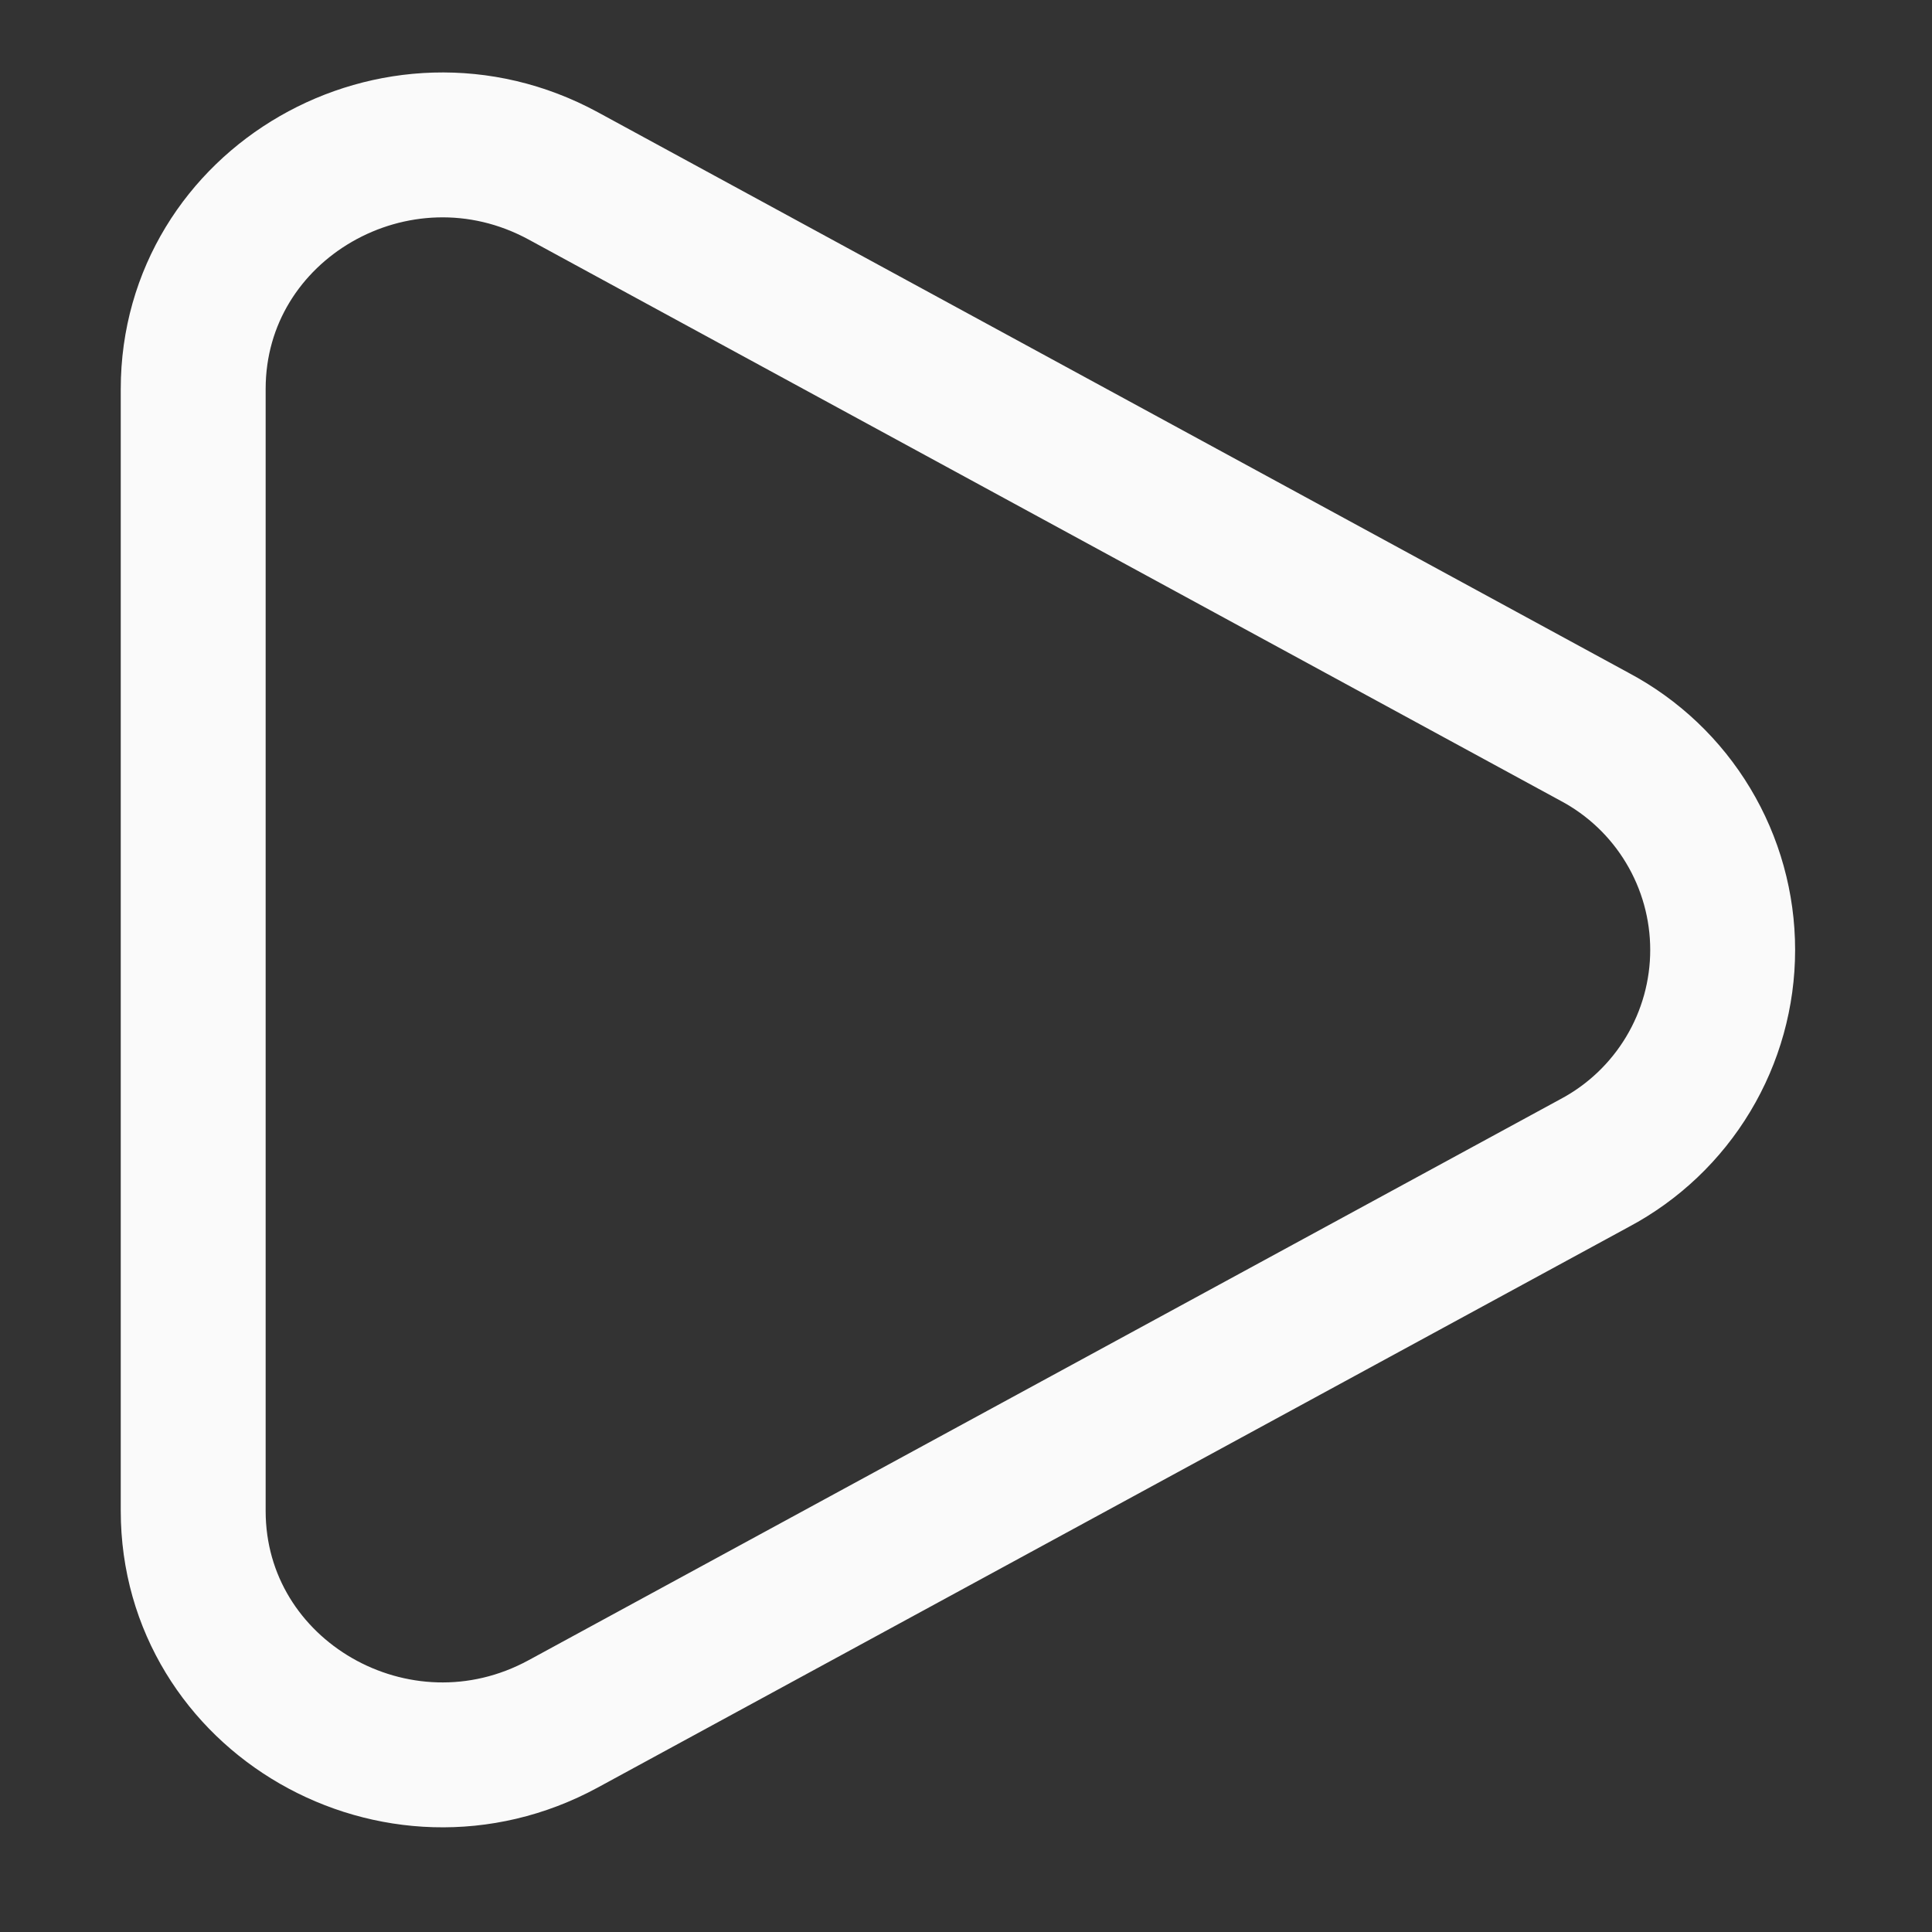 <svg width="40" height="40" viewBox="0 0 40 40" fill="none" xmlns="http://www.w3.org/2000/svg">
<rect x="0" y="0" width="40" height="40" fill="#333333" stroke="none"/>
<path d="M33.015 15.255C33.816 15.681 34.485 16.316 34.952 17.094C35.419 17.871 35.666 18.76 35.666 19.667C35.666 20.574 35.419 21.463 34.952 22.24C34.485 23.017 33.816 23.653 33.015 24.079L11.662 35.69C8.223 37.56 4 35.127 4 31.28V8.055C4 4.205 8.223 1.774 11.662 3.642L33.015 15.255Z" stroke="#FAFAFA" stroke-width="3"/>
</svg>
